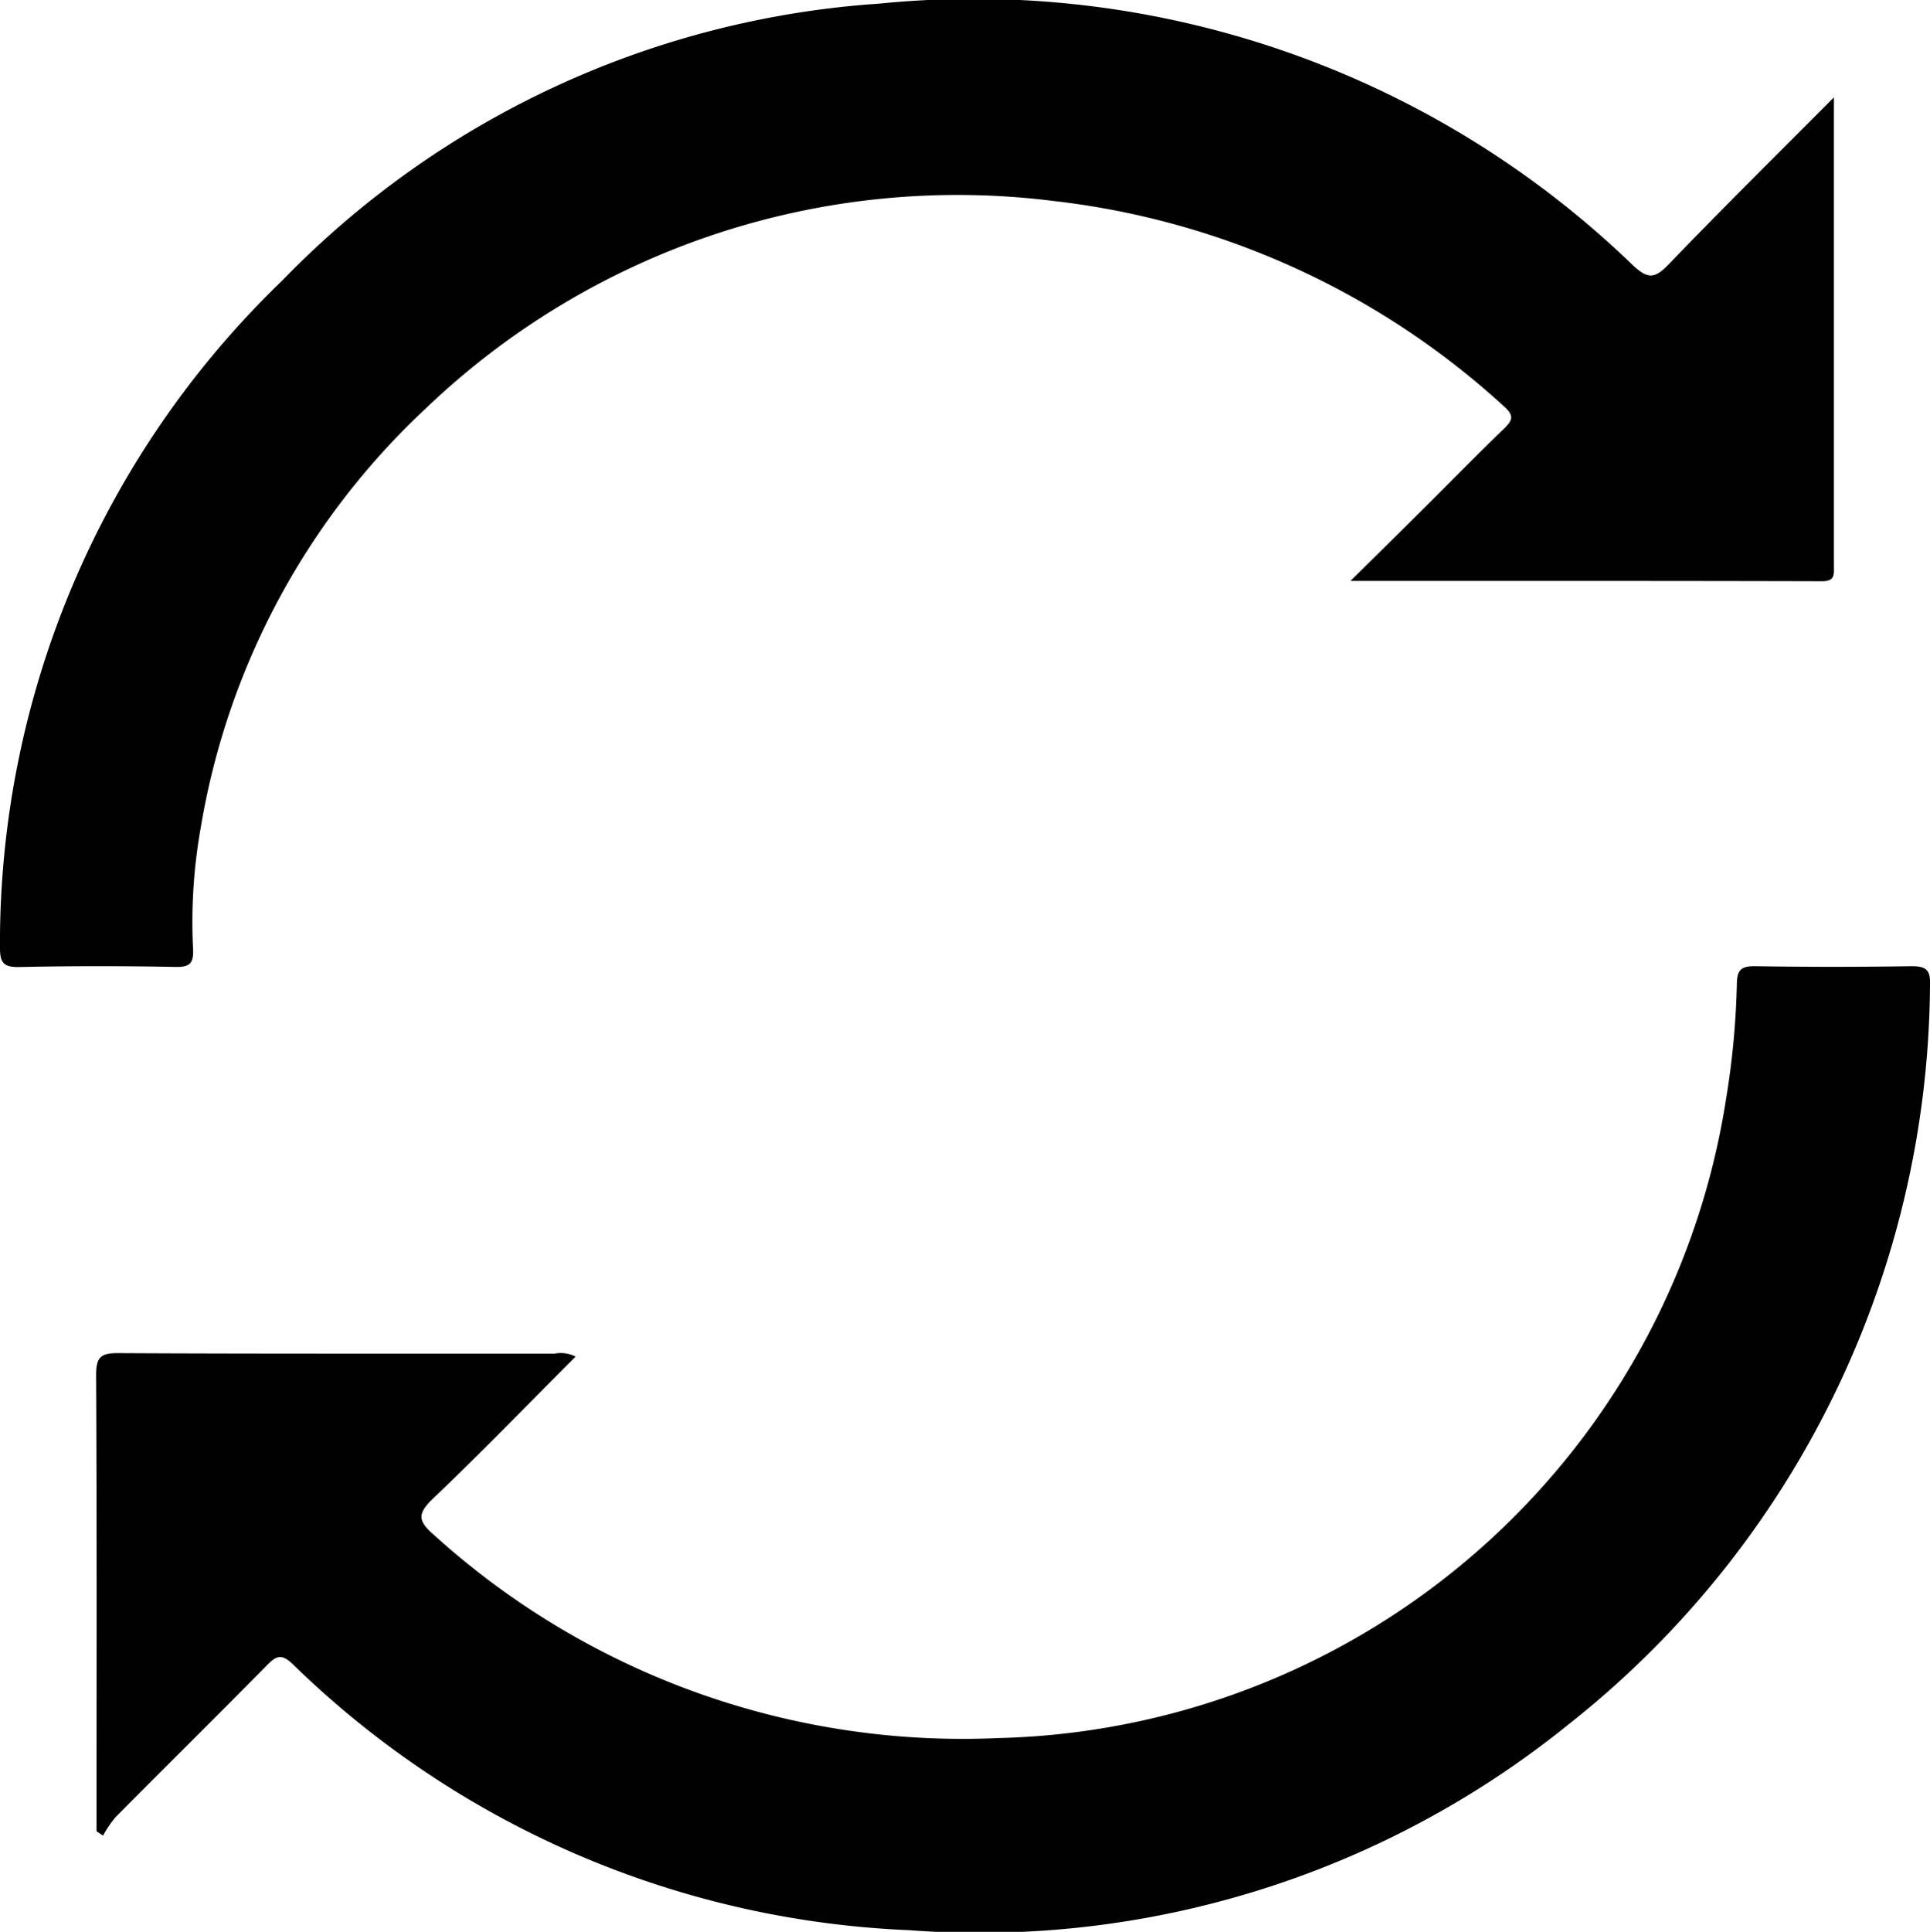 <svg id="Refresh" xmlns="http://www.w3.org/2000/svg" xmlns:xlink="http://www.w3.org/1999/xlink" width="39.971" height="40" viewBox="0 0 39.971 40">
  <defs>
    <clipPath id="clip-path">
      <rect id="Rectangle_269" data-name="Rectangle 269" width="39.971" height="40" fill="none"/>
    </clipPath>
  </defs>
  <g id="Group_1732" data-name="Group 1732" clip-path="url(#clip-path)">
    <path id="Path_3248" data-name="Path 3248" d="M37.982,2.011c0,3.325,0,6.511,0,9.7,0,.175.031.325-.246.324-3.213-.009-6.426-.006-9.767-.006.544-.537,1.014-1,1.481-1.464.565-.561,1.121-1.131,1.694-1.684.179-.173.227-.27.007-.465a16.591,16.591,0,0,0-9.332-4.255A15.93,15.93,0,0,0,8.8,8.475a15.305,15.305,0,0,0-4.643,8.669A11.135,11.135,0,0,0,4,19.66c.011.294-.077.366-.363.361C2.556,20,1.478,20,.4,20.023c-.342.007-.4-.1-.4-.42A19.05,19.05,0,0,1,5.841,5.814,18.989,18.989,0,0,1,18.214.075a19.642,19.642,0,0,1,15.6,5.412c.309.29.453.291.743-.011,1.1-1.143,2.228-2.257,3.429-3.464" transform="translate(-0.001 0)" fill="#010101"/>
    <path id="Path_3249" data-name="Path 3249" d="M7.186,90.065v-.4c0-3.013.007-6.026-.009-9.04,0-.362.085-.459.454-.457,3.013.016,6.026.008,9.04.011a.676.676,0,0,1,.437.061c-.987.988-1.948,1.982-2.948,2.935-.331.316-.327.464.021.764a16.308,16.308,0,0,0,11.671,4.2A15.64,15.64,0,0,0,40.937,74.891a16.778,16.778,0,0,0,.221-2.374c.006-.293.1-.364.381-.36q1.616.025,3.232,0c.3,0,.4.068.387.388a19.656,19.656,0,0,1-7.5,15.322A19.4,19.4,0,0,1,24.01,92.116a19.427,19.427,0,0,1-12.759-5.506c-.23-.22-.337-.181-.536.021-1.04,1.058-2.1,2.1-3.141,3.152a2.392,2.392,0,0,0-.254.376l-.135-.093" transform="translate(-5.187 -52.151)" fill="#010101"/>
  </g>
</svg>
